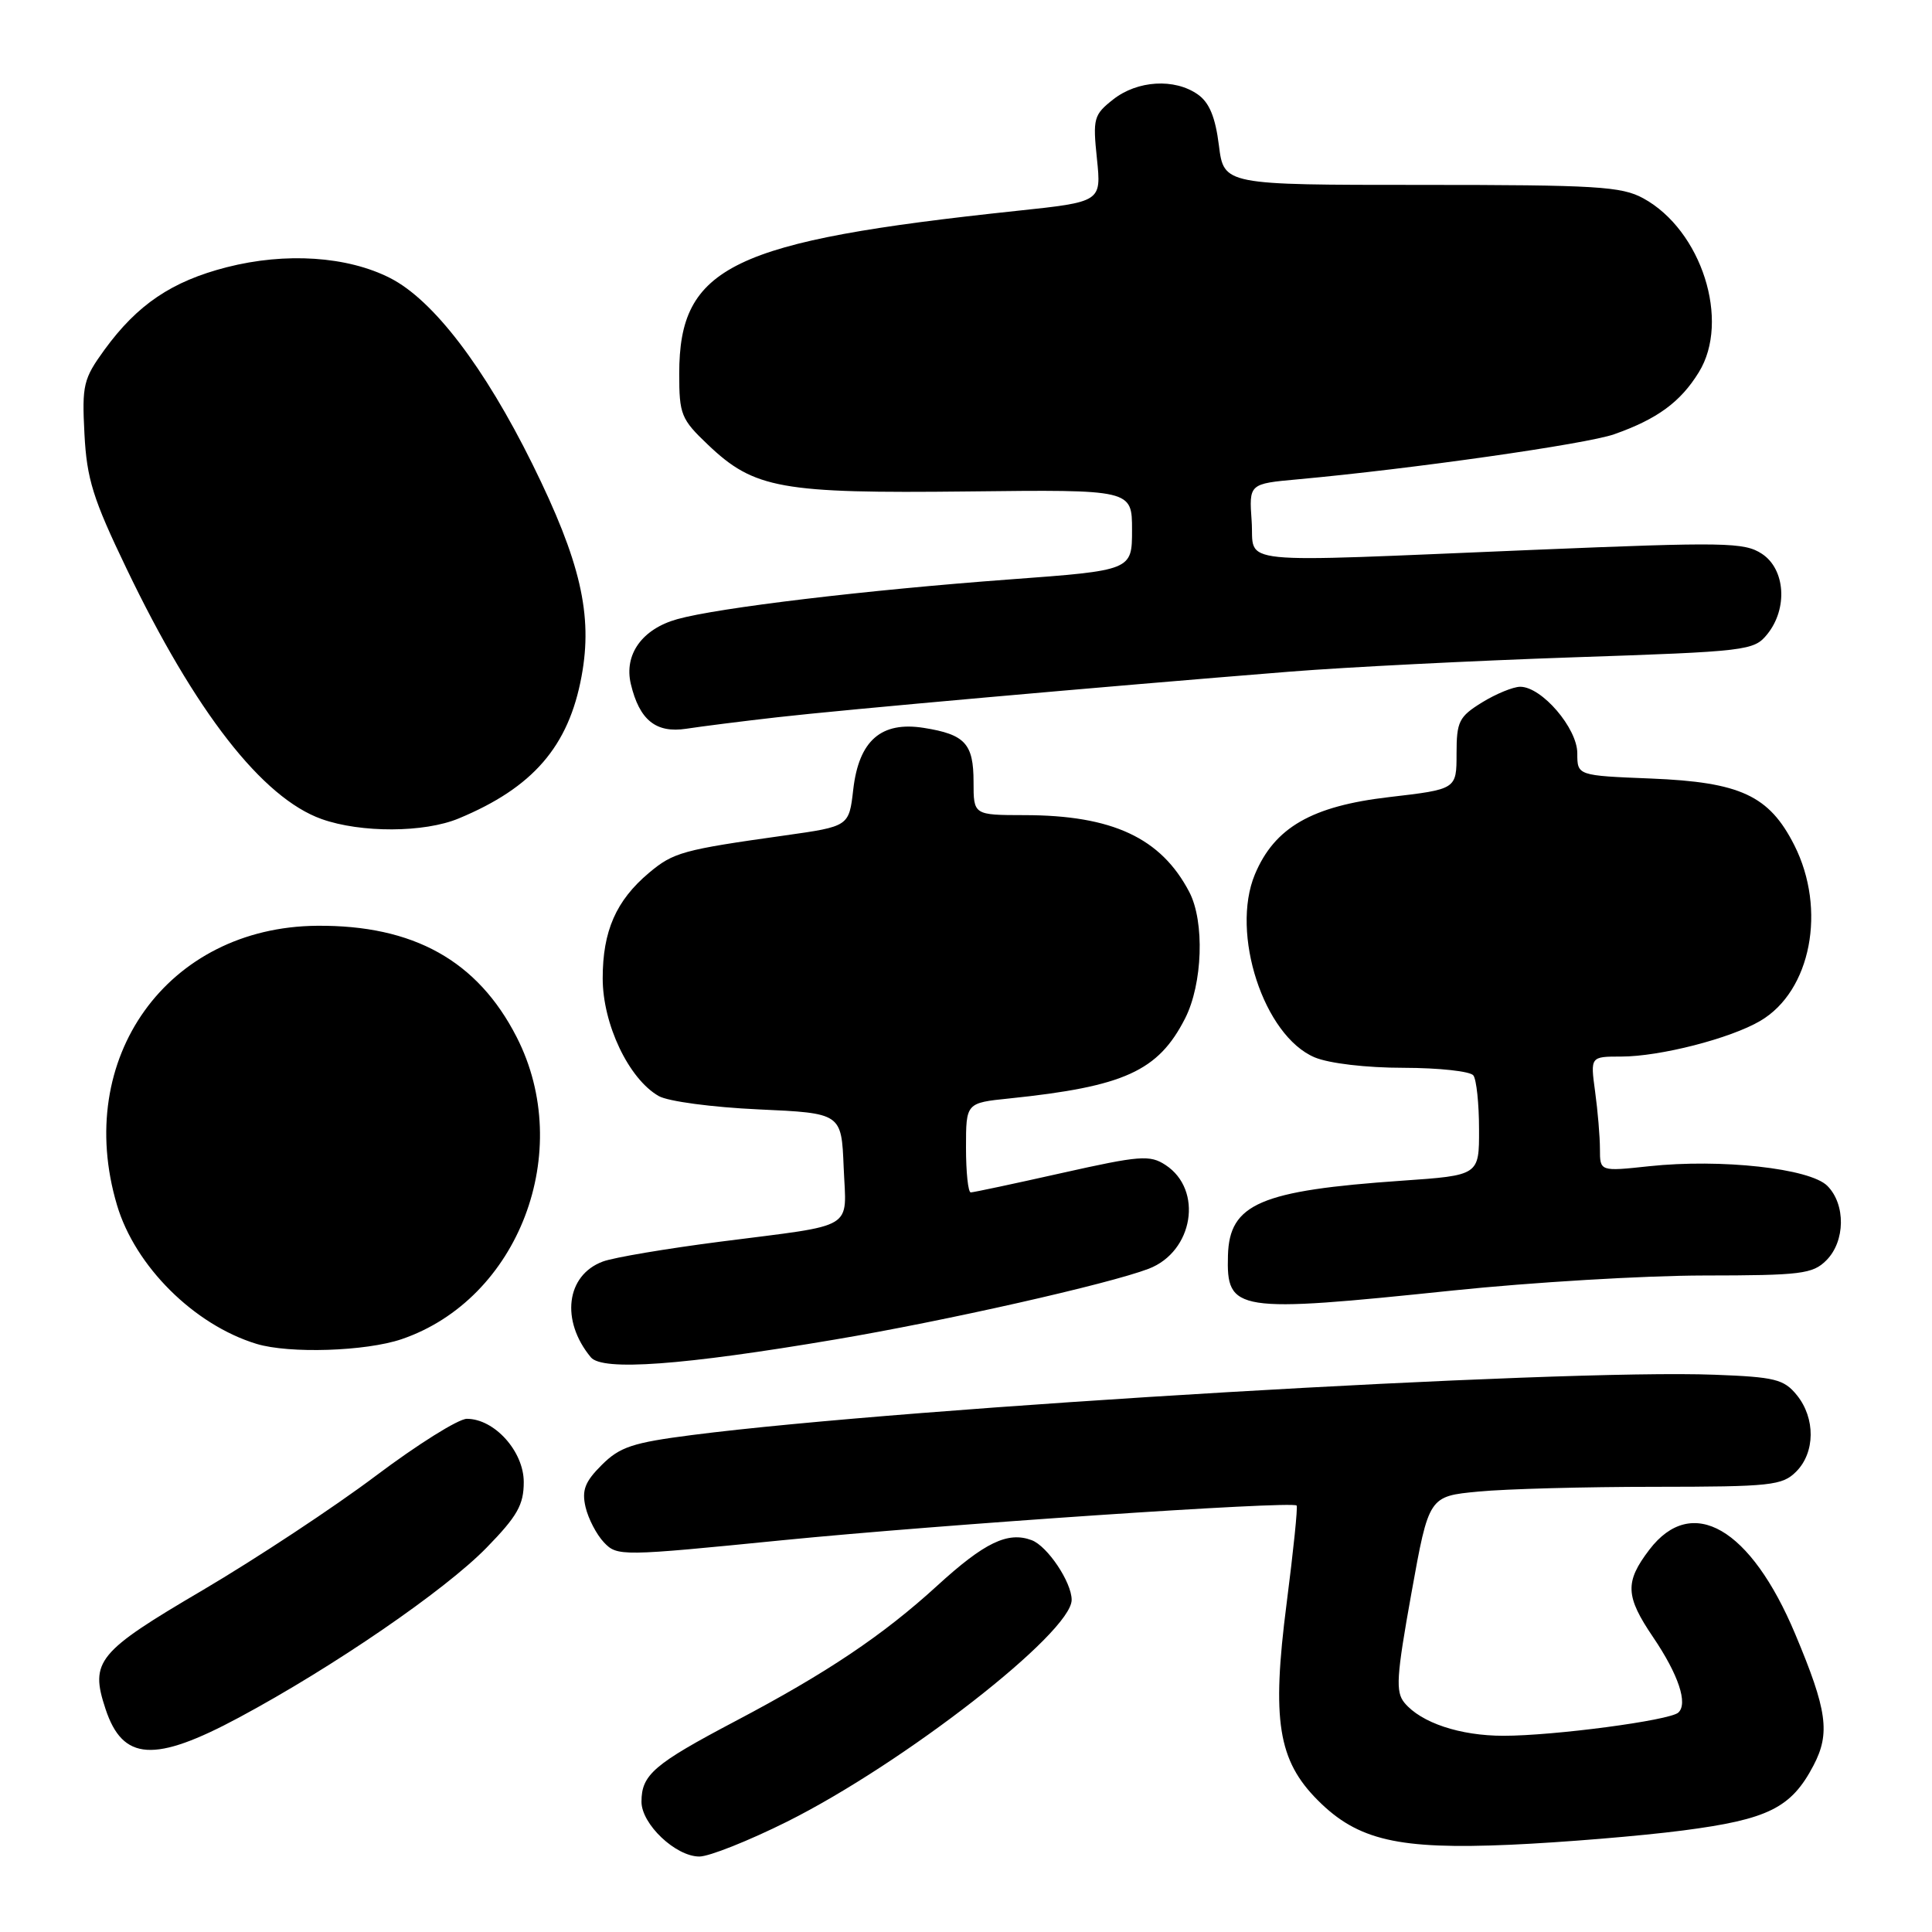 <?xml version="1.0" encoding="UTF-8" standalone="no"?>
<!DOCTYPE svg PUBLIC "-//W3C//DTD SVG 1.1//EN" "http://www.w3.org/Graphics/SVG/1.1/DTD/svg11.dtd" >
<svg xmlns="http://www.w3.org/2000/svg" xmlns:xlink="http://www.w3.org/1999/xlink" version="1.1" viewBox="0 0 256 256">
 <g >
 <path fill="currentColor"
d=" M 104.27 241.39 C 119.78 233.64 142.00 216.33 142.00 211.99 C 142.00 209.65 138.79 204.86 136.70 204.08 C 133.54 202.90 130.46 204.38 124.20 210.10 C 116.99 216.69 109.57 221.67 97.42 228.07 C 86.65 233.75 85.00 235.16 85.00 238.74 C 85.00 241.71 89.53 246.00 92.67 246.00 C 93.97 246.00 99.19 243.92 104.27 241.39 Z  M 222.98 242.55 C 234.30 241.08 237.35 239.56 240.30 233.93 C 242.54 229.65 242.12 226.63 237.88 216.53 C 231.97 202.44 224.19 197.95 218.55 205.34 C 215.28 209.63 215.36 211.50 219.05 216.94 C 222.42 221.92 223.69 225.75 222.38 226.93 C 221.22 227.97 205.90 230.00 199.22 230.00 C 193.47 230.00 188.30 228.28 186.10 225.63 C 184.90 224.17 185.03 222.17 187.02 211.10 C 189.33 198.26 189.33 198.26 195.92 197.64 C 199.54 197.29 210.04 197.01 219.25 197.01 C 234.66 197.00 236.16 196.84 238.00 195.00 C 240.53 192.47 240.57 187.92 238.09 184.86 C 236.38 182.76 235.21 182.46 227.21 182.16 C 206.78 181.37 120.44 186.46 91.69 190.15 C 83.83 191.16 82.13 191.72 79.73 194.12 C 77.50 196.34 77.07 197.47 77.59 199.70 C 77.95 201.24 79.05 203.35 80.03 204.38 C 81.79 206.23 82.28 206.22 103.66 204.09 C 124.52 202.02 171.16 198.86 171.81 199.49 C 171.98 199.65 171.38 205.50 170.48 212.49 C 168.49 227.94 169.34 233.27 174.63 238.56 C 179.91 243.85 185.30 245.09 200.11 244.44 C 207.05 244.13 217.34 243.28 222.98 242.55 Z  M 31.69 227.57 C 44.21 220.85 58.94 210.74 64.45 205.10 C 68.55 200.90 69.40 199.40 69.40 196.38 C 69.40 192.32 65.52 188.00 61.86 188.00 C 60.74 188.00 55.32 191.40 49.80 195.55 C 44.29 199.70 33.97 206.51 26.88 210.69 C 12.89 218.91 11.89 220.12 13.98 226.44 C 16.26 233.34 20.44 233.61 31.69 227.57 Z  M 110.67 177.49 C 125.26 175.03 146.91 170.14 152.20 168.12 C 158.13 165.85 159.46 157.66 154.44 154.37 C 152.37 153.01 151.06 153.11 140.70 155.43 C 134.41 156.84 128.98 158.00 128.63 158.00 C 128.28 158.00 128.00 155.33 128.00 152.07 C 128.00 146.14 128.00 146.14 133.75 145.55 C 148.98 143.97 153.47 141.93 157.03 134.95 C 159.36 130.37 159.64 122.13 157.59 118.20 C 153.84 111.02 147.39 108.02 135.75 108.01 C 129.00 108.00 129.00 108.00 129.00 103.62 C 129.00 98.54 127.88 97.32 122.42 96.45 C 116.76 95.55 113.81 98.12 113.06 104.61 C 112.50 109.50 112.50 109.50 104.00 110.70 C 90.45 112.60 89.23 112.94 85.99 115.66 C 81.63 119.33 79.86 123.37 79.86 129.63 C 79.86 135.71 83.31 142.96 87.28 145.23 C 88.51 145.94 94.39 146.72 100.50 147.00 C 111.50 147.50 111.50 147.50 111.79 154.67 C 112.14 163.11 113.66 162.19 95.50 164.52 C 88.35 165.44 81.32 166.62 79.88 167.16 C 75.01 168.97 74.26 174.99 78.29 179.85 C 79.82 181.69 90.42 180.92 110.67 177.49 Z  M 53.21 177.45 C 68.75 172.15 76.21 152.57 68.46 137.42 C 63.29 127.30 54.79 122.56 42.00 122.67 C 22.17 122.84 9.72 140.23 15.50 159.67 C 17.90 167.78 25.72 175.55 33.99 178.07 C 38.34 179.39 48.46 179.06 53.21 177.45 Z  M 192.50 171.00 C 202.95 169.91 217.91 169.02 225.75 169.01 C 238.66 169.00 240.19 168.81 242.00 167.00 C 244.52 164.48 244.58 159.58 242.13 157.13 C 239.81 154.81 228.02 153.52 218.53 154.53 C 212.00 155.23 212.00 155.23 212.00 152.26 C 212.00 150.62 211.71 147.19 211.36 144.64 C 210.73 140.00 210.73 140.00 214.82 140.00 C 219.94 140.00 229.28 137.61 233.25 135.27 C 239.97 131.33 242.06 120.50 237.75 111.98 C 234.42 105.41 230.61 103.64 218.77 103.16 C 209.00 102.77 209.00 102.77 209.00 99.81 C 209.00 96.49 204.29 91.00 201.44 91.00 C 200.51 91.00 198.22 91.94 196.37 93.08 C 193.32 94.97 193.00 95.60 193.00 99.87 C 193.00 104.58 193.00 104.58 184.07 105.62 C 173.81 106.81 168.88 109.65 166.28 115.86 C 163.02 123.68 167.46 137.27 174.21 140.11 C 176.13 140.91 181.04 141.49 186.00 141.49 C 190.68 141.50 194.83 141.95 195.23 142.50 C 195.64 143.05 195.98 146.25 195.98 149.62 C 196.00 155.74 196.00 155.74 185.75 156.45 C 166.98 157.75 162.90 159.51 162.71 166.35 C 162.50 173.82 163.66 174.00 192.50 171.00 Z  M 60.78 108.45 C 70.63 104.36 75.35 98.90 77.06 89.61 C 78.57 81.49 76.92 74.39 70.55 61.50 C 64.17 48.61 57.41 39.76 51.71 36.85 C 46.03 33.95 37.86 33.41 30.04 35.41 C 22.76 37.28 18.22 40.34 13.84 46.35 C 11.05 50.20 10.85 51.01 11.19 57.50 C 11.50 63.47 12.32 66.10 16.76 75.33 C 25.86 94.31 34.76 105.73 42.62 108.53 C 47.82 110.38 56.22 110.35 60.78 108.45 Z  M 103.00 95.04 C 111.53 94.06 145.80 91.01 171.00 88.99 C 178.43 88.40 195.26 87.55 208.42 87.10 C 231.57 86.32 232.40 86.22 234.17 84.04 C 236.92 80.64 236.57 75.42 233.46 73.38 C 231.13 71.85 228.57 71.81 203.21 72.86 C 162.47 74.55 166.26 74.94 165.85 69.05 C 165.50 64.10 165.50 64.10 172.00 63.51 C 187.03 62.14 210.21 58.84 213.89 57.54 C 219.59 55.53 222.67 53.28 225.10 49.33 C 229.31 42.53 225.47 30.50 217.75 26.28 C 214.87 24.70 211.52 24.50 188.33 24.50 C 162.17 24.50 162.17 24.50 161.51 19.26 C 161.04 15.51 160.24 13.58 158.71 12.51 C 155.63 10.35 150.72 10.65 147.51 13.17 C 144.92 15.21 144.79 15.68 145.35 21.04 C 145.94 26.75 145.94 26.75 134.72 27.94 C 96.93 31.95 90.00 35.29 90.00 49.52 C 90.00 54.93 90.25 55.55 93.82 58.94 C 99.93 64.76 103.49 65.40 128.25 65.12 C 150.00 64.87 150.00 64.87 150.00 70.22 C 150.00 75.58 150.00 75.58 133.75 76.78 C 114.91 78.17 95.14 80.53 89.75 82.04 C 85.08 83.34 82.66 86.73 83.59 90.64 C 84.73 95.42 86.92 97.18 90.95 96.56 C 92.90 96.26 98.33 95.57 103.00 95.04 Z "/>
</g>
</svg>